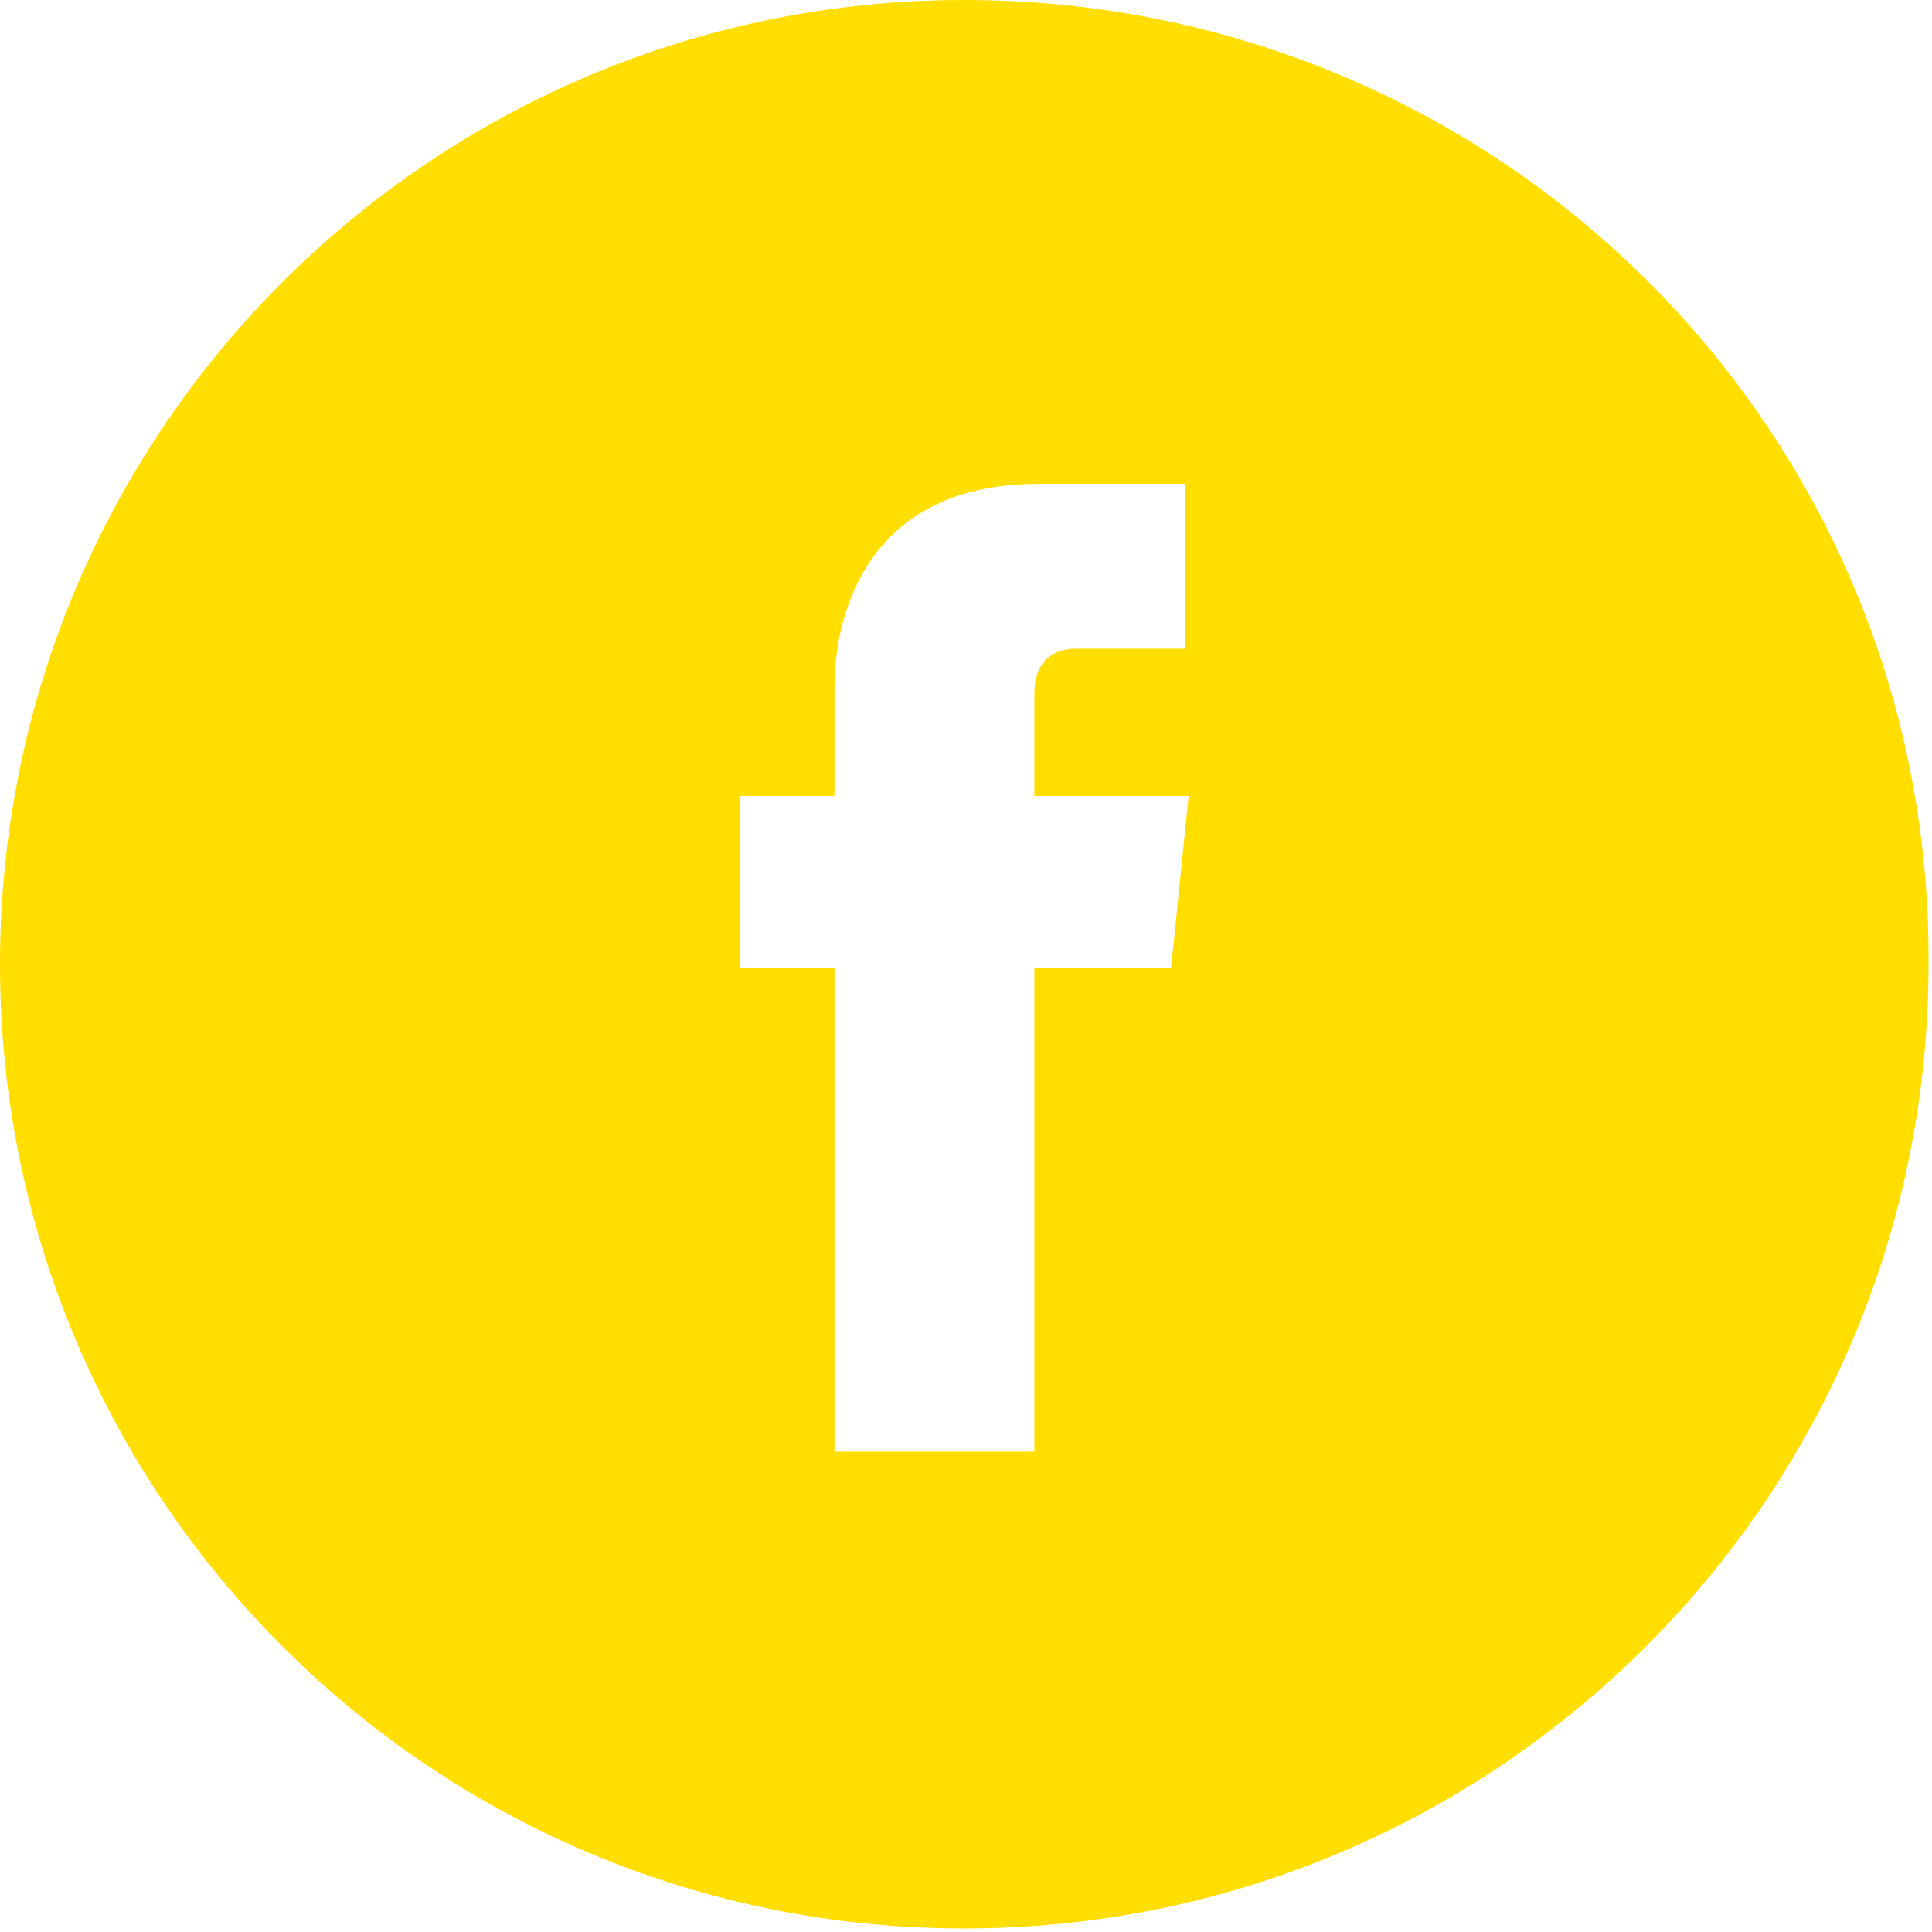 <?xml version="1.0" encoding="utf-8"?>
<!-- Generator: Adobe Illustrator 19.0.0, SVG Export Plug-In . SVG Version: 6.00 Build 0)  -->
<svg version="1.1" id="Layer_1" xmlns="http://www.w3.org/2000/svg" xmlns:xlink="http://www.w3.org/1999/xlink" x="0px" y="0px"
	 viewBox="0 0 55.1 55.1" style="enable-background:new 0 0 55.1 55.1;" xml:space="preserve">
<style type="text/css">
	.st0{fill:#FFDE00;}
</style>
<path id="XMLID_160_" class="st0" d="M27.5,0C12.3,0,0,12.3,0,27.5c0,15.2,12.3,27.5,27.5,27.5c15.2,0,27.5-12.3,27.5-27.5
	C55.1,12.3,42.8,0,27.5,0z M33.4,27.6h-3.9c0,6.2,0,13.8,0,13.8h-5.7c0,0,0-7.5,0-13.8h-2.7v-4.9h2.7v-3.1c0-2.3,1.1-5.8,5.8-5.8
	l4.2,0v4.7c0,0-2.6,0-3.1,0c-0.5,0-1.2,0.2-1.2,1.3v2.9h4.4L33.4,27.6z"/>
</svg>
